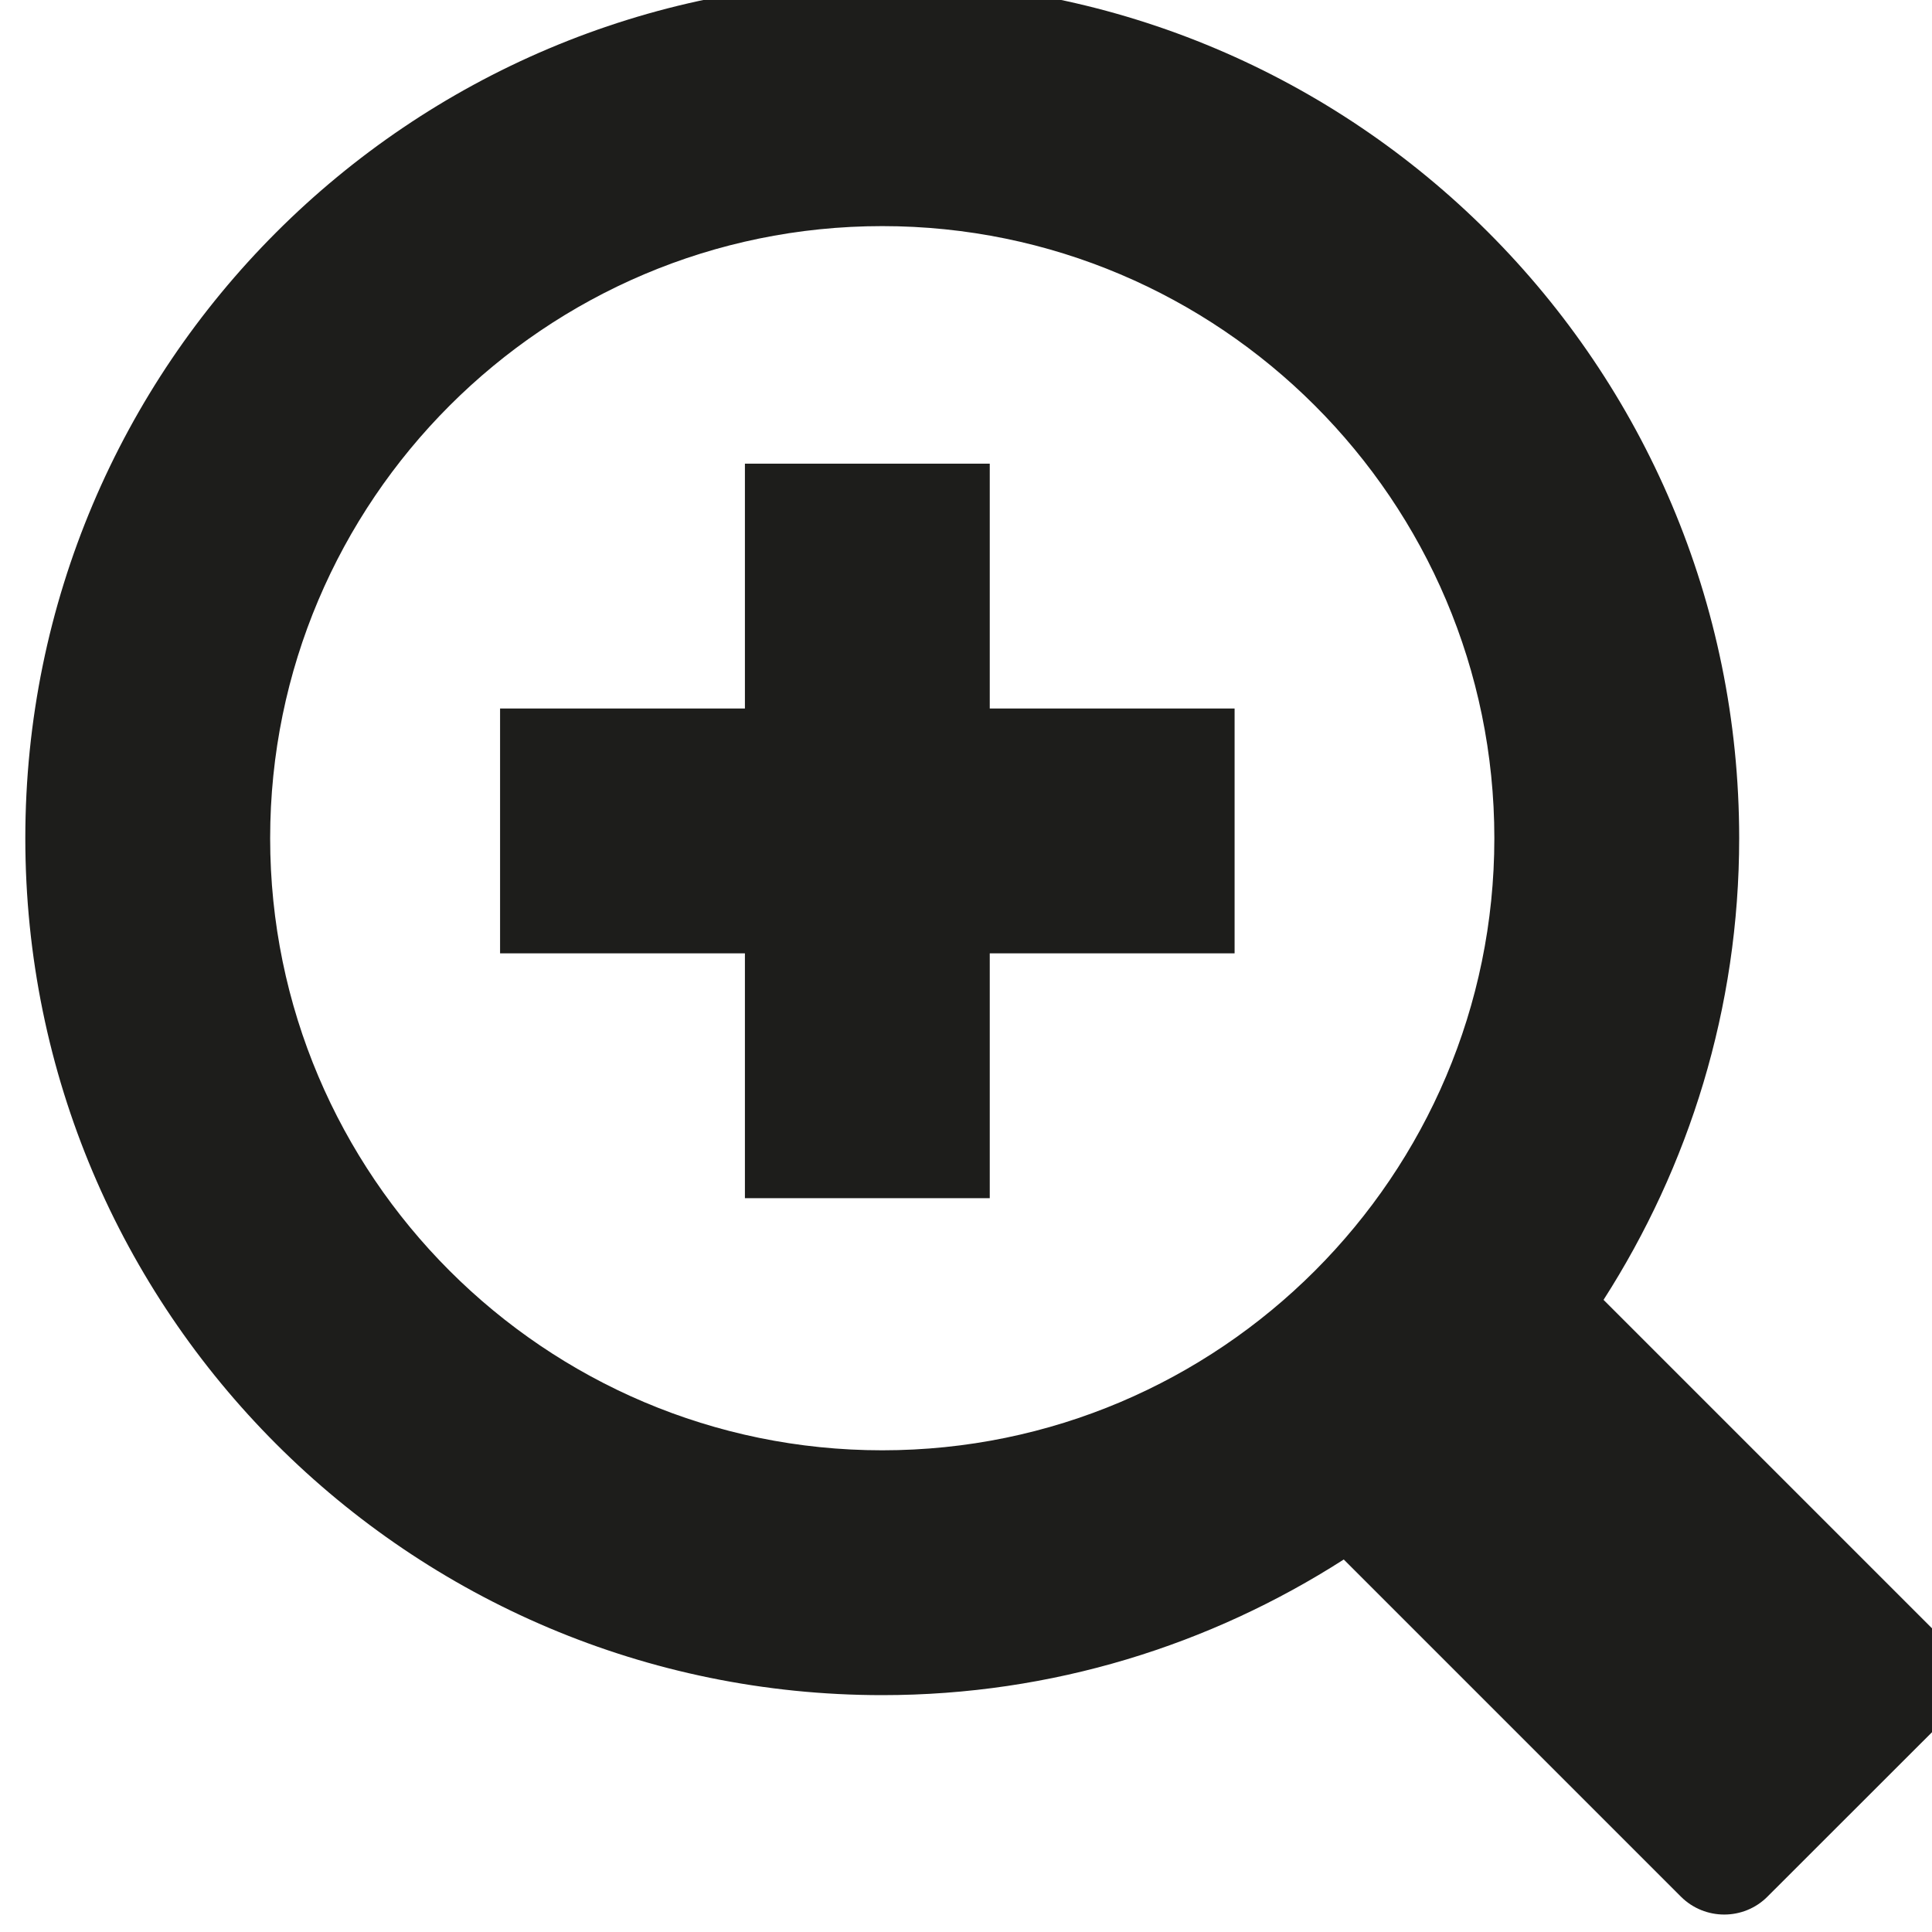 <?xml version="1.0" encoding="UTF-8" standalone="no"?>
<!-- Created with Inkscape (http://www.inkscape.org/) -->

<svg
   xmlns:dc="http://purl.org/dc/elements/1.1/"
   xmlns:cc="http://creativecommons.org/ns#"
   xmlns:rdf="http://www.w3.org/1999/02/22-rdf-syntax-ns#"
   xmlns:svg="http://www.w3.org/2000/svg"
   xmlns="http://www.w3.org/2000/svg"
   xmlns:sodipodi="http://sodipodi.sourceforge.net/DTD/sodipodi-0.dtd"
   xmlns:inkscape="http://www.inkscape.org/namespaces/inkscape"
   width="5.571mm"
   height="5.571mm"
   viewBox="0 0 5.571 5.571"
   version="1.1"
   id="svg2564"
   inkscape:version="0.92.2 (5c3e80d, 2017-08-06)"
   sodipodi:docname="show.svg">
  <defs
     id="defs2558" />
  <sodipodi:namedview
     id="base"
     pagecolor="#ffffff"
     bordercolor="#666666"
     borderopacity="1.0"
     inkscape:pageopacity="0.0"
     inkscape:pageshadow="2"
     inkscape:zoom="4.8229806"
     inkscape:cx="-11.997406"
     inkscape:cy="13.98422"
     inkscape:document-units="mm"
     inkscape:current-layer="layer1"
     showgrid="false"
     fit-margin-top="0"
     fit-margin-left="0"
     fit-margin-right="0"
     fit-margin-bottom="0"
     inkscape:window-width="603"
     inkscape:window-height="645"
     inkscape:window-x="-16"
     inkscape:window-y="18"
     inkscape:window-maximized="0" />
  <g
     inkscape:label="Layer 1"
     inkscape:groupmode="layer"
     id="layer1"
     transform="translate(-78.794,-132.157)">
    <g
       transform="matrix(0.353,0,0,-0.353,81.338,136.339)"
       id="g2681">
      <path
         inkscape:connector-curvature="0"
         id="path2683"
         style="fill:#1d1d1b;fill-opacity:1;fill-rule:nonzero;stroke:none"
         d="m 0,0 c -2.757,0 -5,2.243 -5,5 0,2.757 2.243,5 5,5 C 2.757,10 5,7.757 5,5 5,2.243 2.757,0 0,0 M 8.646,-1.525 5.892,1.229 C 6.59,2.318 7,3.61 7,5 7,8.866 3.866,12 0,12 -3.866,12 -7,8.866 -7,5 c 0,-3.866 3.134,-7 7,-7 1.39,0 2.681,0.41 3.77,1.108 l 2.754,-2.754 c 0.195,-0.195 0.513,-0.195 0.707,0 l 1.415,1.414 c 0.195,0.195 0.195,0.513 0,0.707" />
    </g>
    <path
       inkscape:connector-curvature="0"
       id="path2687"
       style="fill:#1d1d1b;fill-opacity:1;fill-rule:nonzero;stroke:none;stroke-width:0.353"
       d="m 81.648,133.494 h -0.706 v 0.706 h -0.706 v 0.706 h 0.706 v 0.706 h 0.706 v -0.706 h 0.706 v -0.706 h -0.706 z" />
  </g>
</svg>
